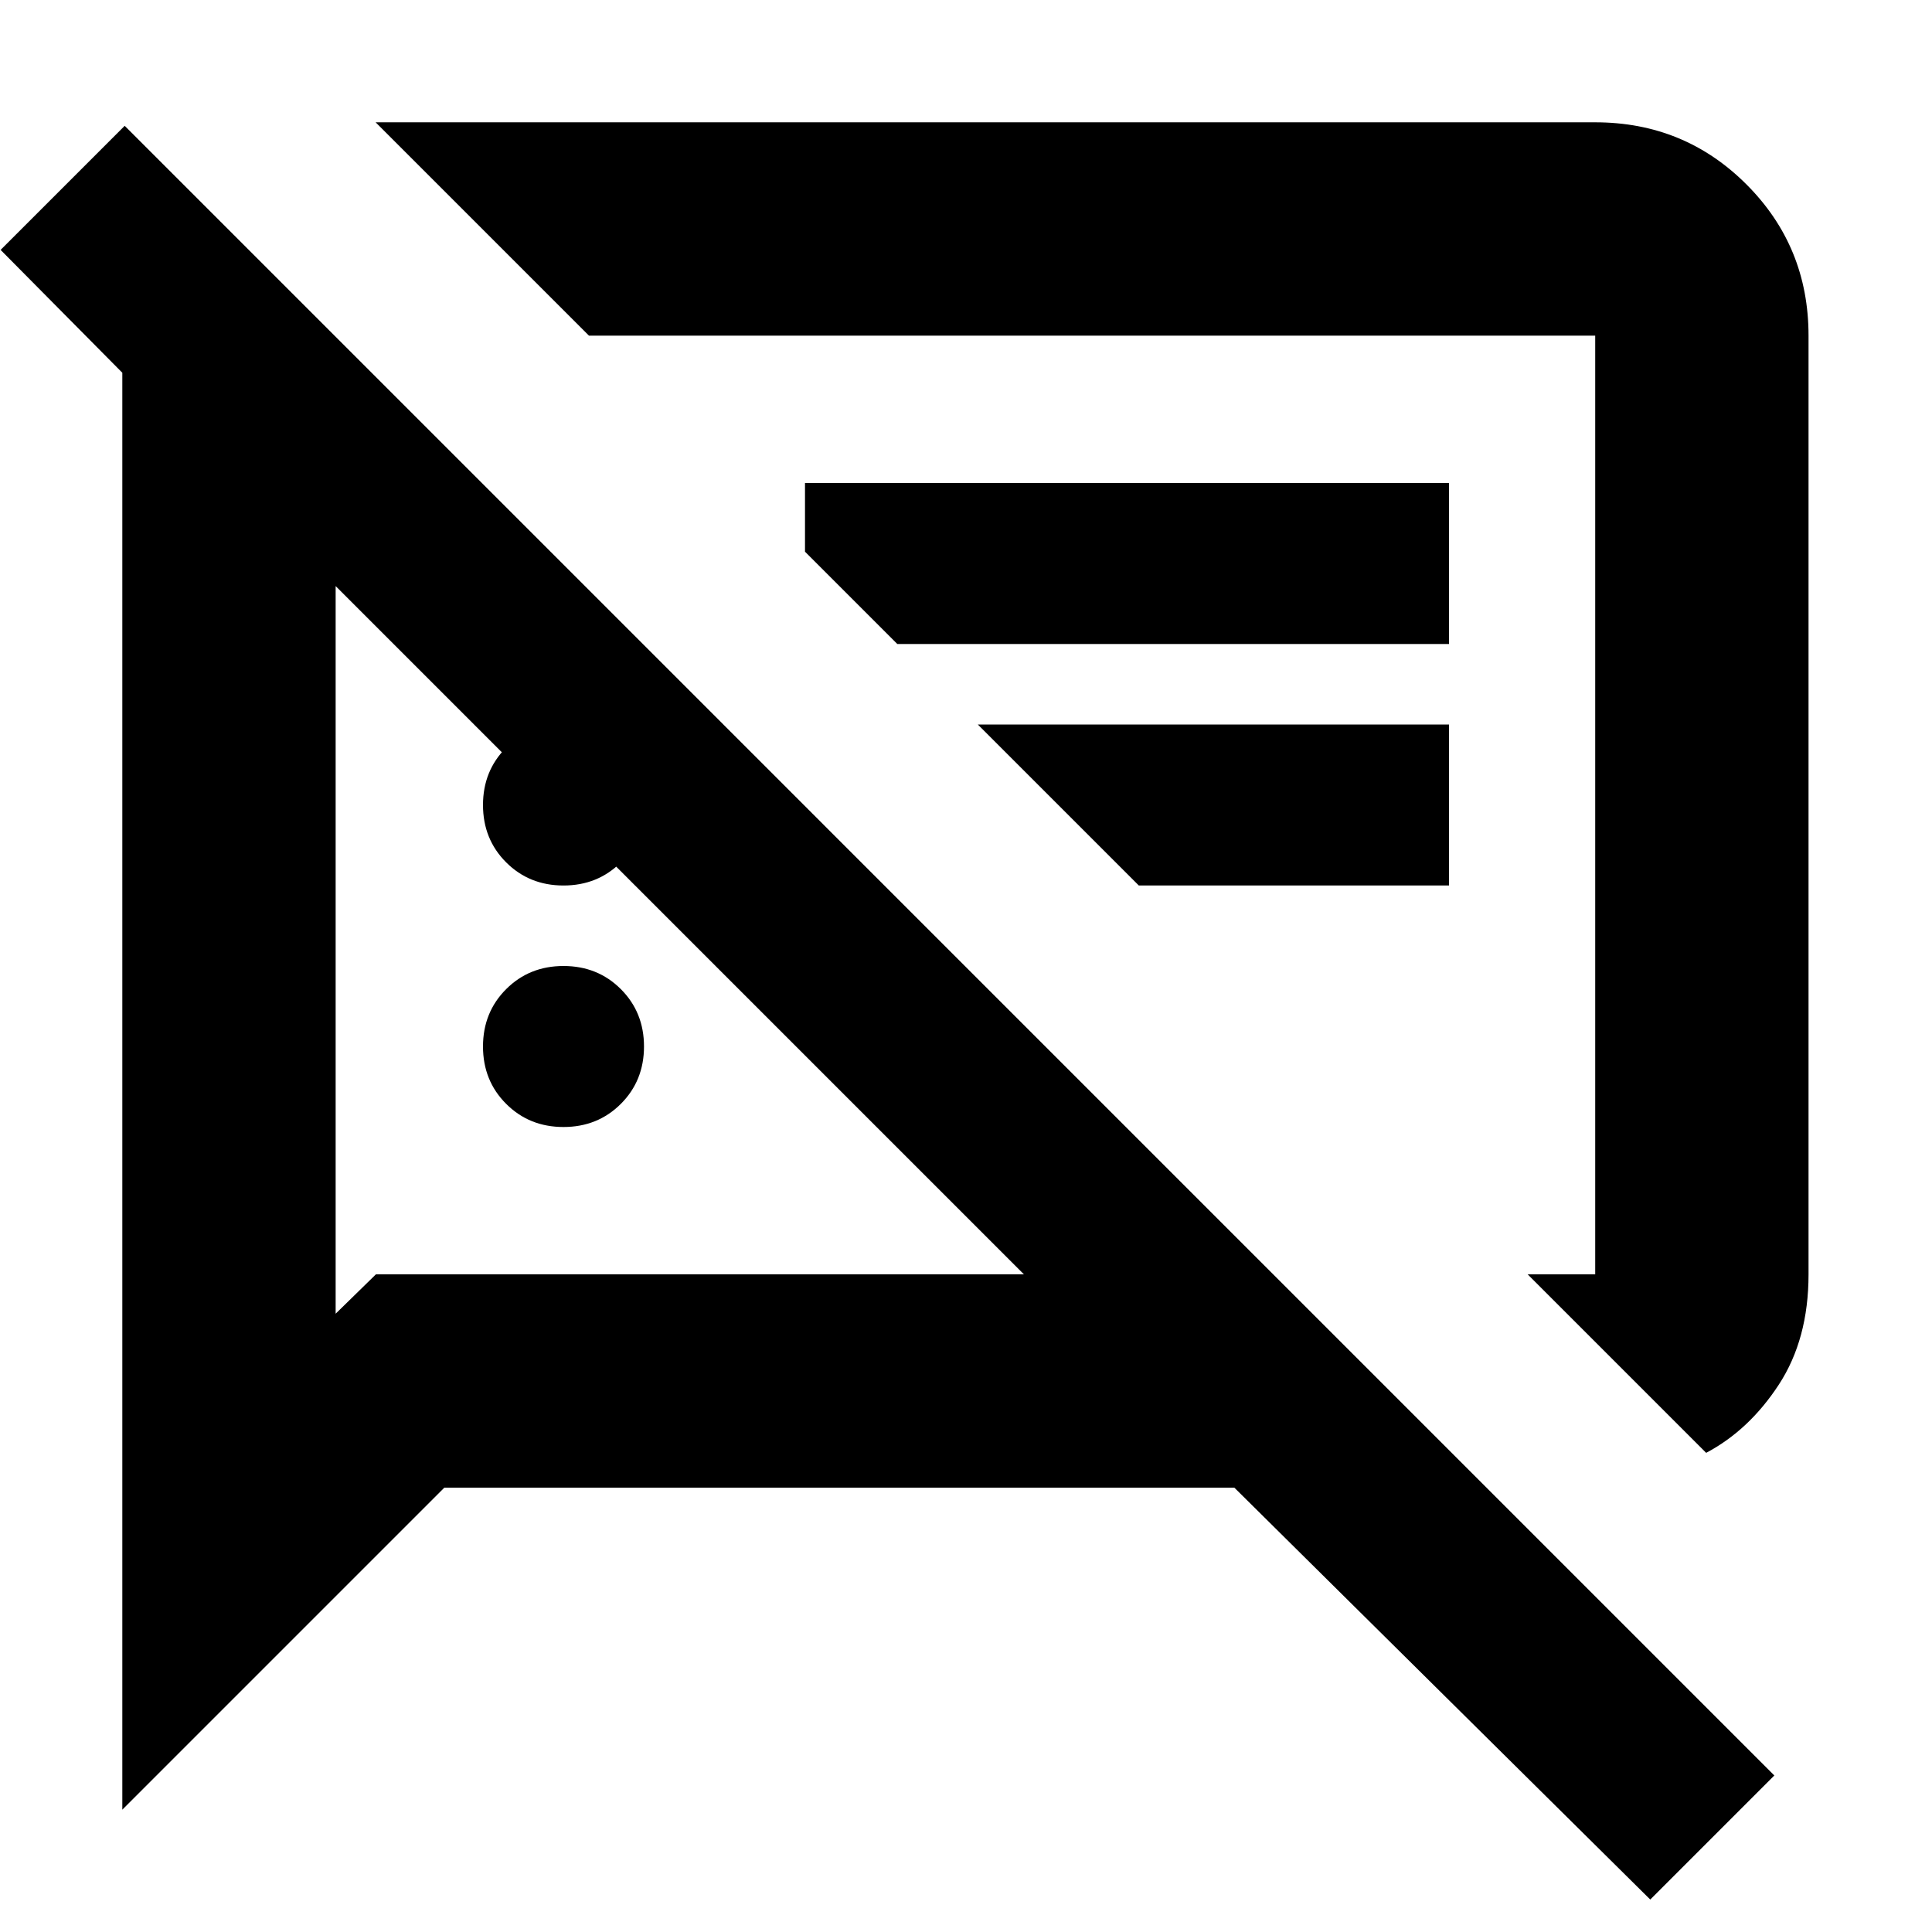 <svg xmlns="http://www.w3.org/2000/svg" height="24" viewBox="0 -960 960 960" width="24"><path d="M280-400q-17 0-28.5-11.5T240-440q0-17 11.5-28.5T280-480q17 0 28.5 11.5T320-440q0 17-11.5 28.5T280-400Zm567.78 161.91-88.69-88.69h33.56v-466.44h-500l-106-106h606q44.31 0 75.15 30.85 30.85 30.85 30.85 75.15v466.44q0 32.21-14.78 54.82t-36.09 33.87ZM565.87-520l-80-80H720v80H565.87ZM820-16.13 613.35-220.78H220.78l-160 160v-714L.3-835.83l61.66-61.65 819.69 819.7L820-16.13ZM337.78-497.78ZM525.87-560ZM280-520q-17 0-28.5-11.5T240-560q0-17 11.5-28.5T280-600q17 0 28.5 11.5T320-560q0 17-11.5 28.5T280-520Zm165.87-120L400-685.87V-720h320v80H445.87Zm-279.09-28.78v361.56l20-19.56h322l-342-342Z"/></svg>